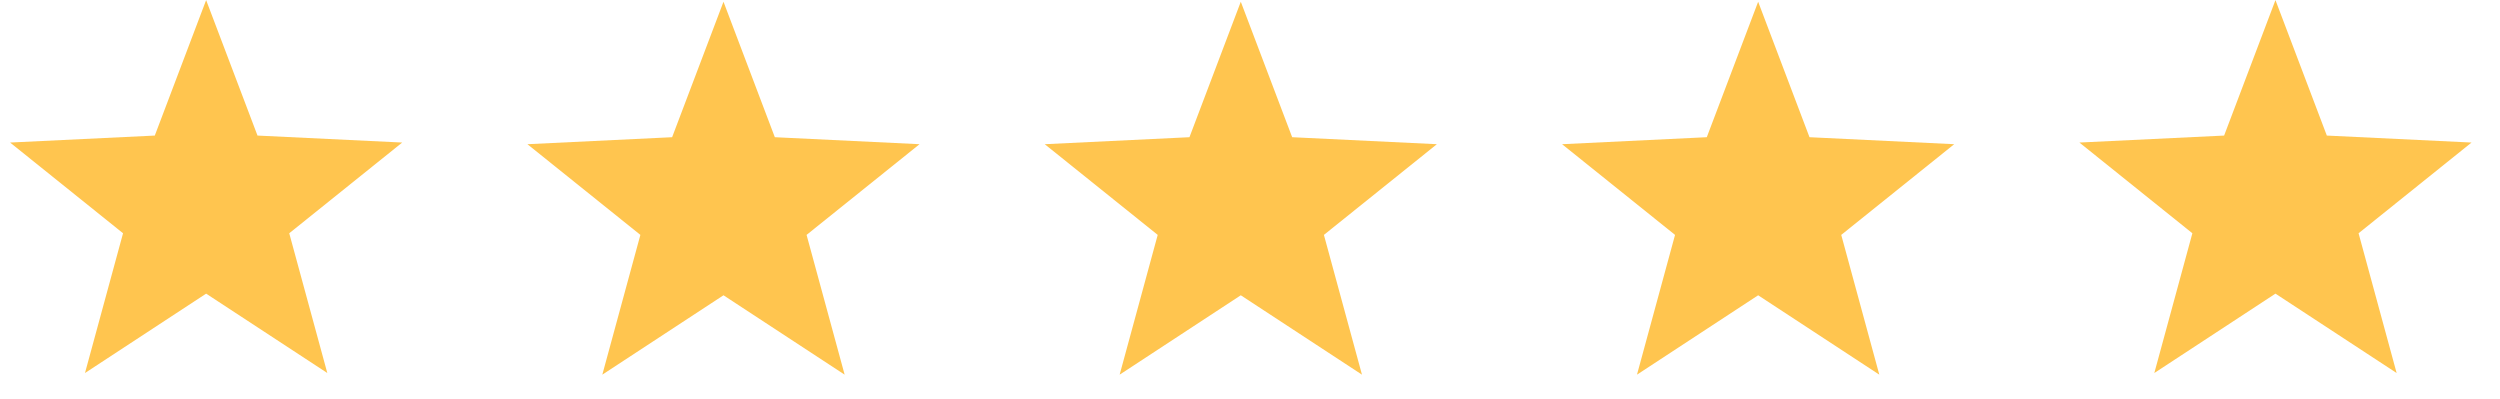 <svg width="119" height="19" viewBox="0 0 119 19" fill="none" xmlns="http://www.w3.org/2000/svg">
<g clip-path="url(#clip0_46_3)">
<path fill-rule="evenodd" clip-rule="evenodd" d="M34.438 14.055L28.67 17.834L30.482 11.181L25.105 6.864L31.993 6.531L34.438 0.083L36.882 6.531L43.77 6.864L38.393 11.181L40.205 17.834L34.438 14.055Z" fill="#FFC54F"/>
</g>
<g clip-path="url(#clip1_46_3)">
<path fill-rule="evenodd" clip-rule="evenodd" d="M59.062 14.055L53.295 17.834L55.107 11.181L49.73 6.864L56.618 6.531L59.062 0.083L61.507 6.531L68.395 6.864L63.018 11.181L64.83 17.834L59.062 14.055Z" fill="#FFC54F"/>
</g>
<g clip-path="url(#clip2_46_3)">
<path fill-rule="evenodd" clip-rule="evenodd" d="M83.688 14.055L77.92 17.834L79.732 11.181L74.355 6.864L81.243 6.531L83.688 0.083L86.132 6.531L93.02 6.864L87.643 11.181L89.455 17.834L83.688 14.055Z" fill="#FFC54F"/>
</g>
<g clip-path="url(#clip3_46_3)">
<path fill-rule="evenodd" clip-rule="evenodd" d="M9.812 13.977L4.045 17.756L5.857 11.103L0.48 6.785L7.368 6.453L9.812 0.005L12.257 6.453L19.145 6.785L13.768 11.103L15.58 17.756L9.812 13.977Z" fill="#FFC54F"/>
</g>
<g clip-path="url(#clip4_46_3)">
<path fill-rule="evenodd" clip-rule="evenodd" d="M108.312 13.977L102.545 17.756L104.357 11.103L98.98 6.785L105.868 6.453L108.312 0.005L110.757 6.453L117.645 6.785L112.268 11.103L114.08 17.756L108.312 13.977Z" fill="#FFC54F"/>
</g>
<defs>
<clipPath id="clip0_46_3">
<rect width="19.625" height="17.99" fill="white" transform="translate(24.625 0.083)"/>
</clipPath>
<clipPath id="clip1_46_3">
<rect width="19.625" height="17.99" fill="white" transform="translate(49.25 0.083)"/>
</clipPath>
<clipPath id="clip2_46_3">
<rect width="19.625" height="17.99" fill="white" transform="translate(73.875 0.083)"/>
</clipPath>
<clipPath id="clip3_46_3">
<rect width="19.625" height="17.99" fill="white" transform="translate(0 0.005)"/>
</clipPath>
<clipPath id="clip4_46_3">
<rect width="19.625" height="17.99" fill="white" transform="translate(98.5 0.005)"/>
</clipPath>
</defs>
</svg>
